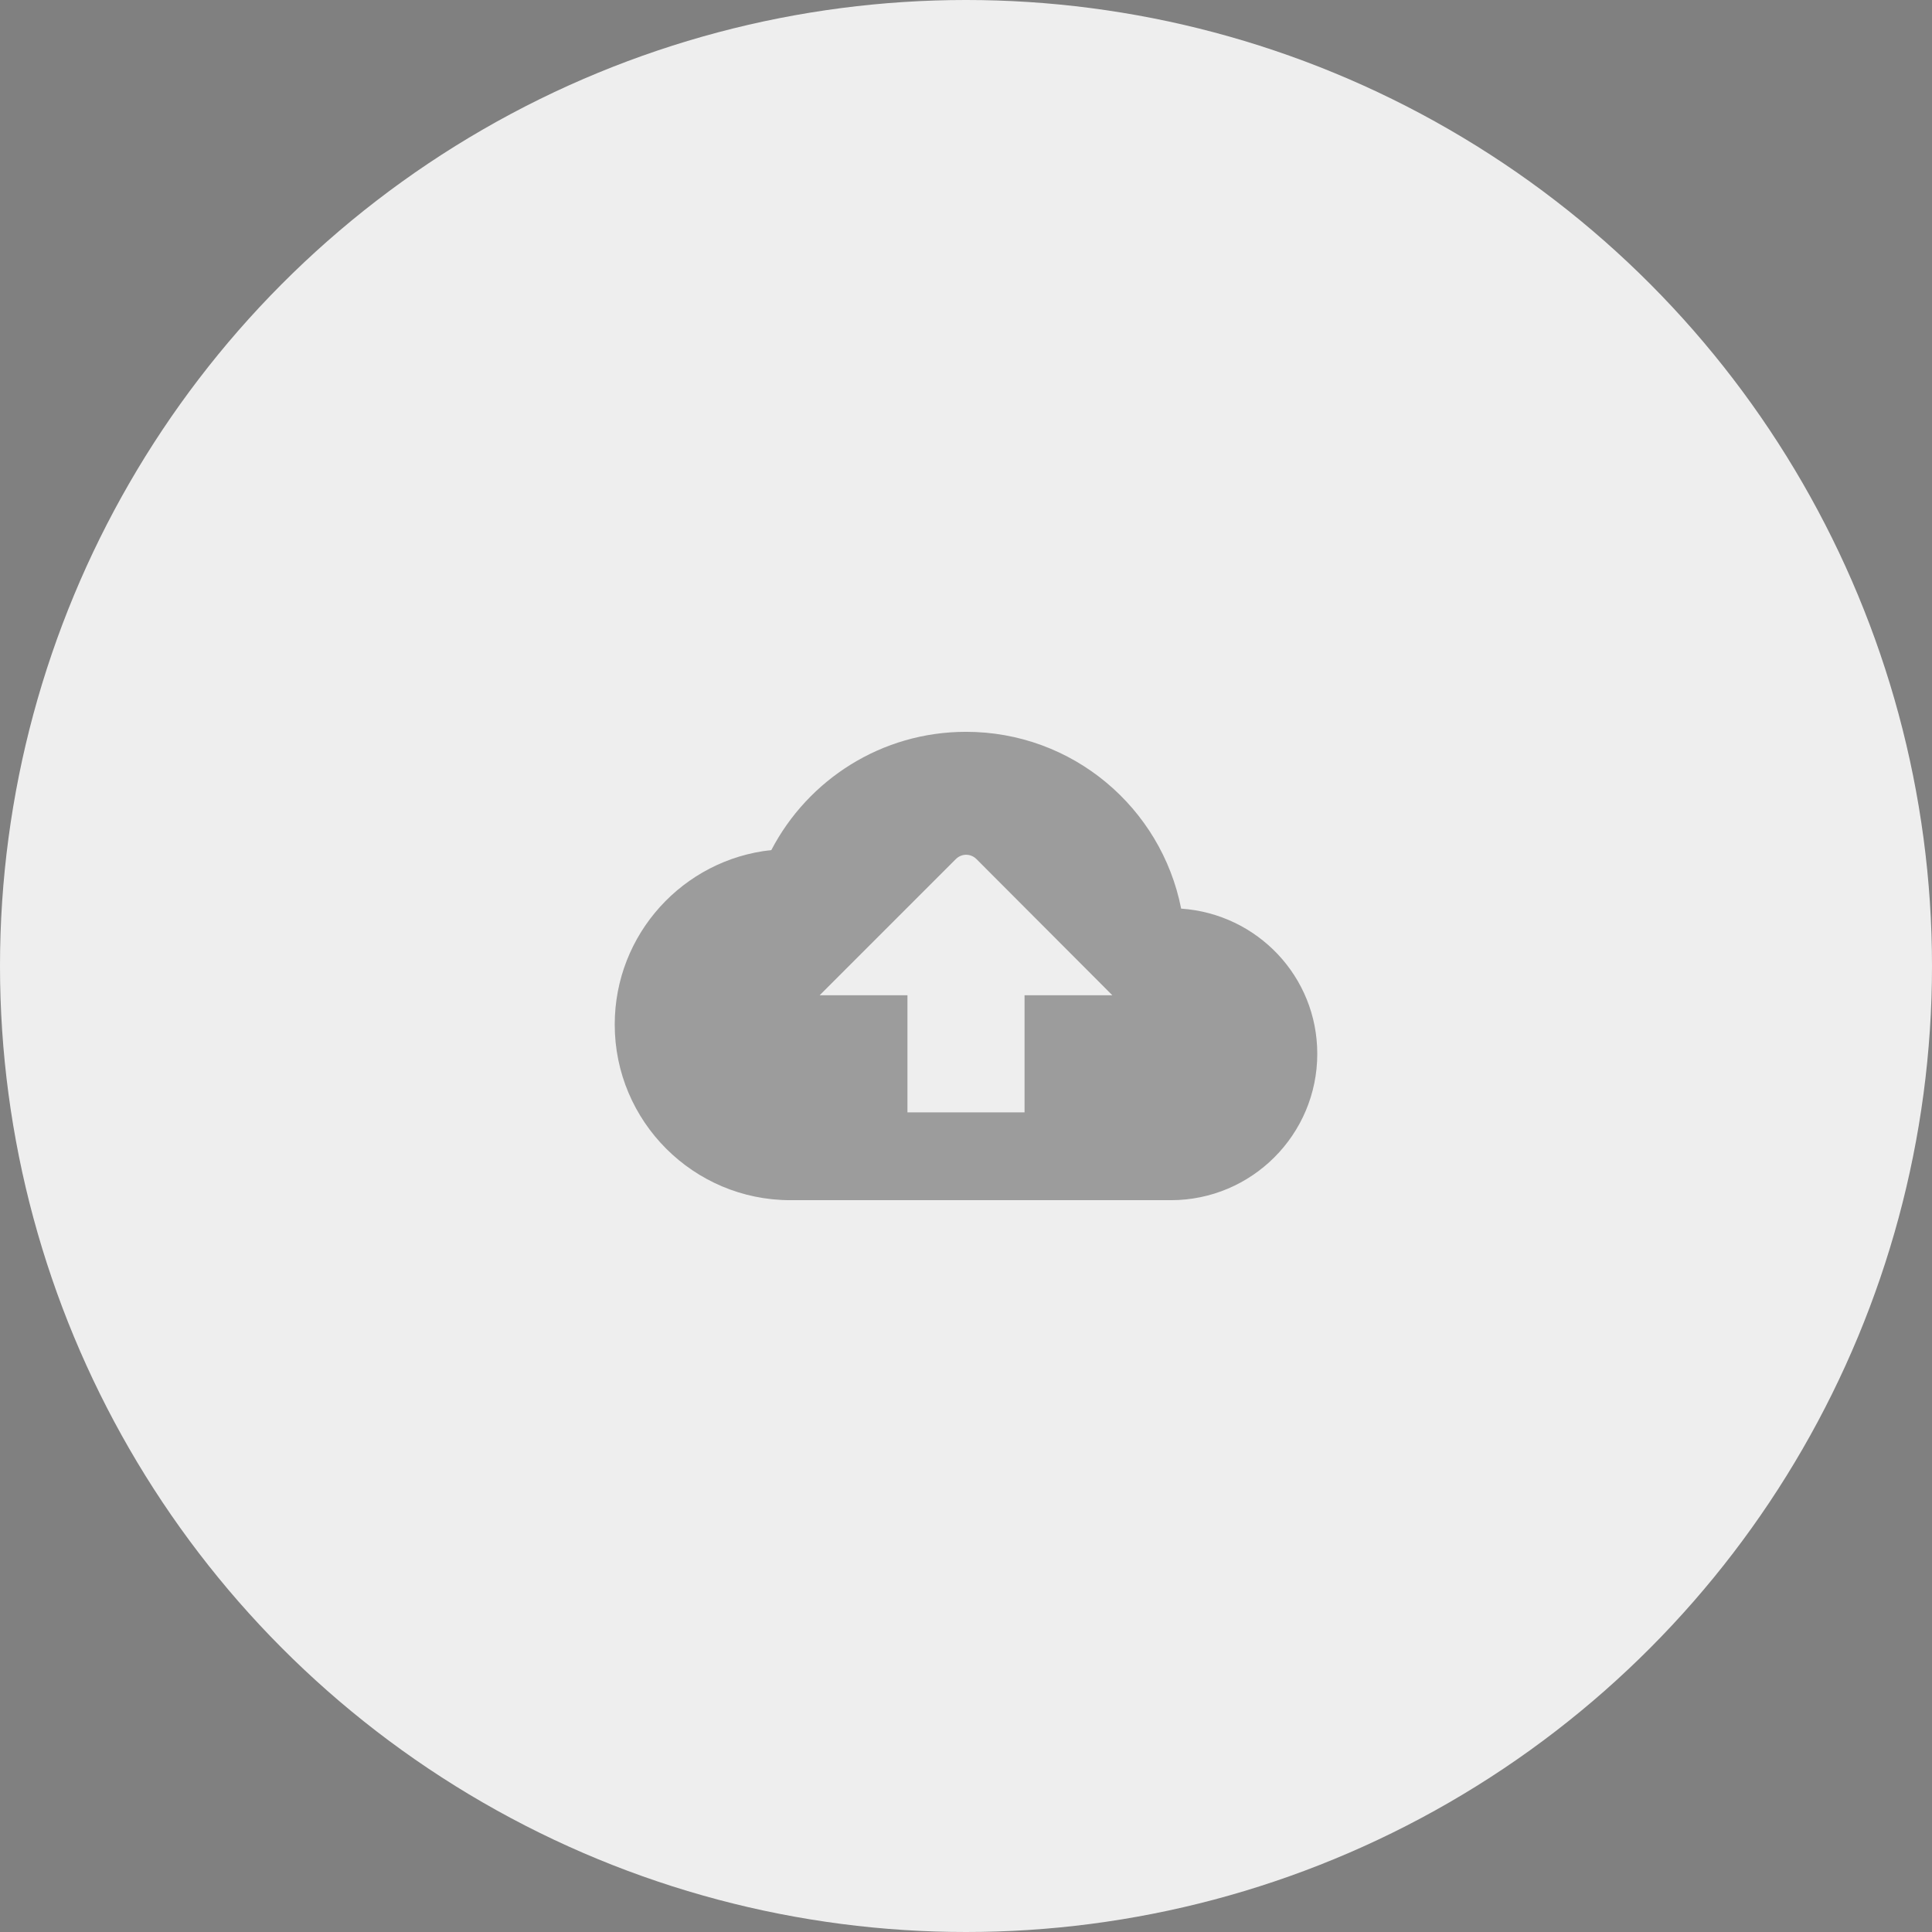 <svg width="176" height="176" viewBox="0 0 176 176" fill="none" xmlns="http://www.w3.org/2000/svg">
<rect x="0" y="0" width="176" height="176" fill="#808080" stroke="none"/>
<circle cx="88" cy="88" r="88" fill="#EEEEEE"/>
<path d="M107.6 82.773C105.787 73.573 97.707 66.667 88 66.667C80.293 66.667 73.6 71.04 70.267 77.44C62.24 78.293 56 85.093 56 93.333C56 102.16 63.173 109.333 72 109.333H106.667C114.027 109.333 120 103.36 120 96C120 88.96 114.533 83.253 107.6 82.773ZM93.333 90.667V101.333H82.667V90.667H74.667L87.067 78.267C87.6 77.733 88.427 77.733 88.96 78.267L101.333 90.667H93.333Z" fill="#212121" fill-opacity="0.4"/>
</svg>
